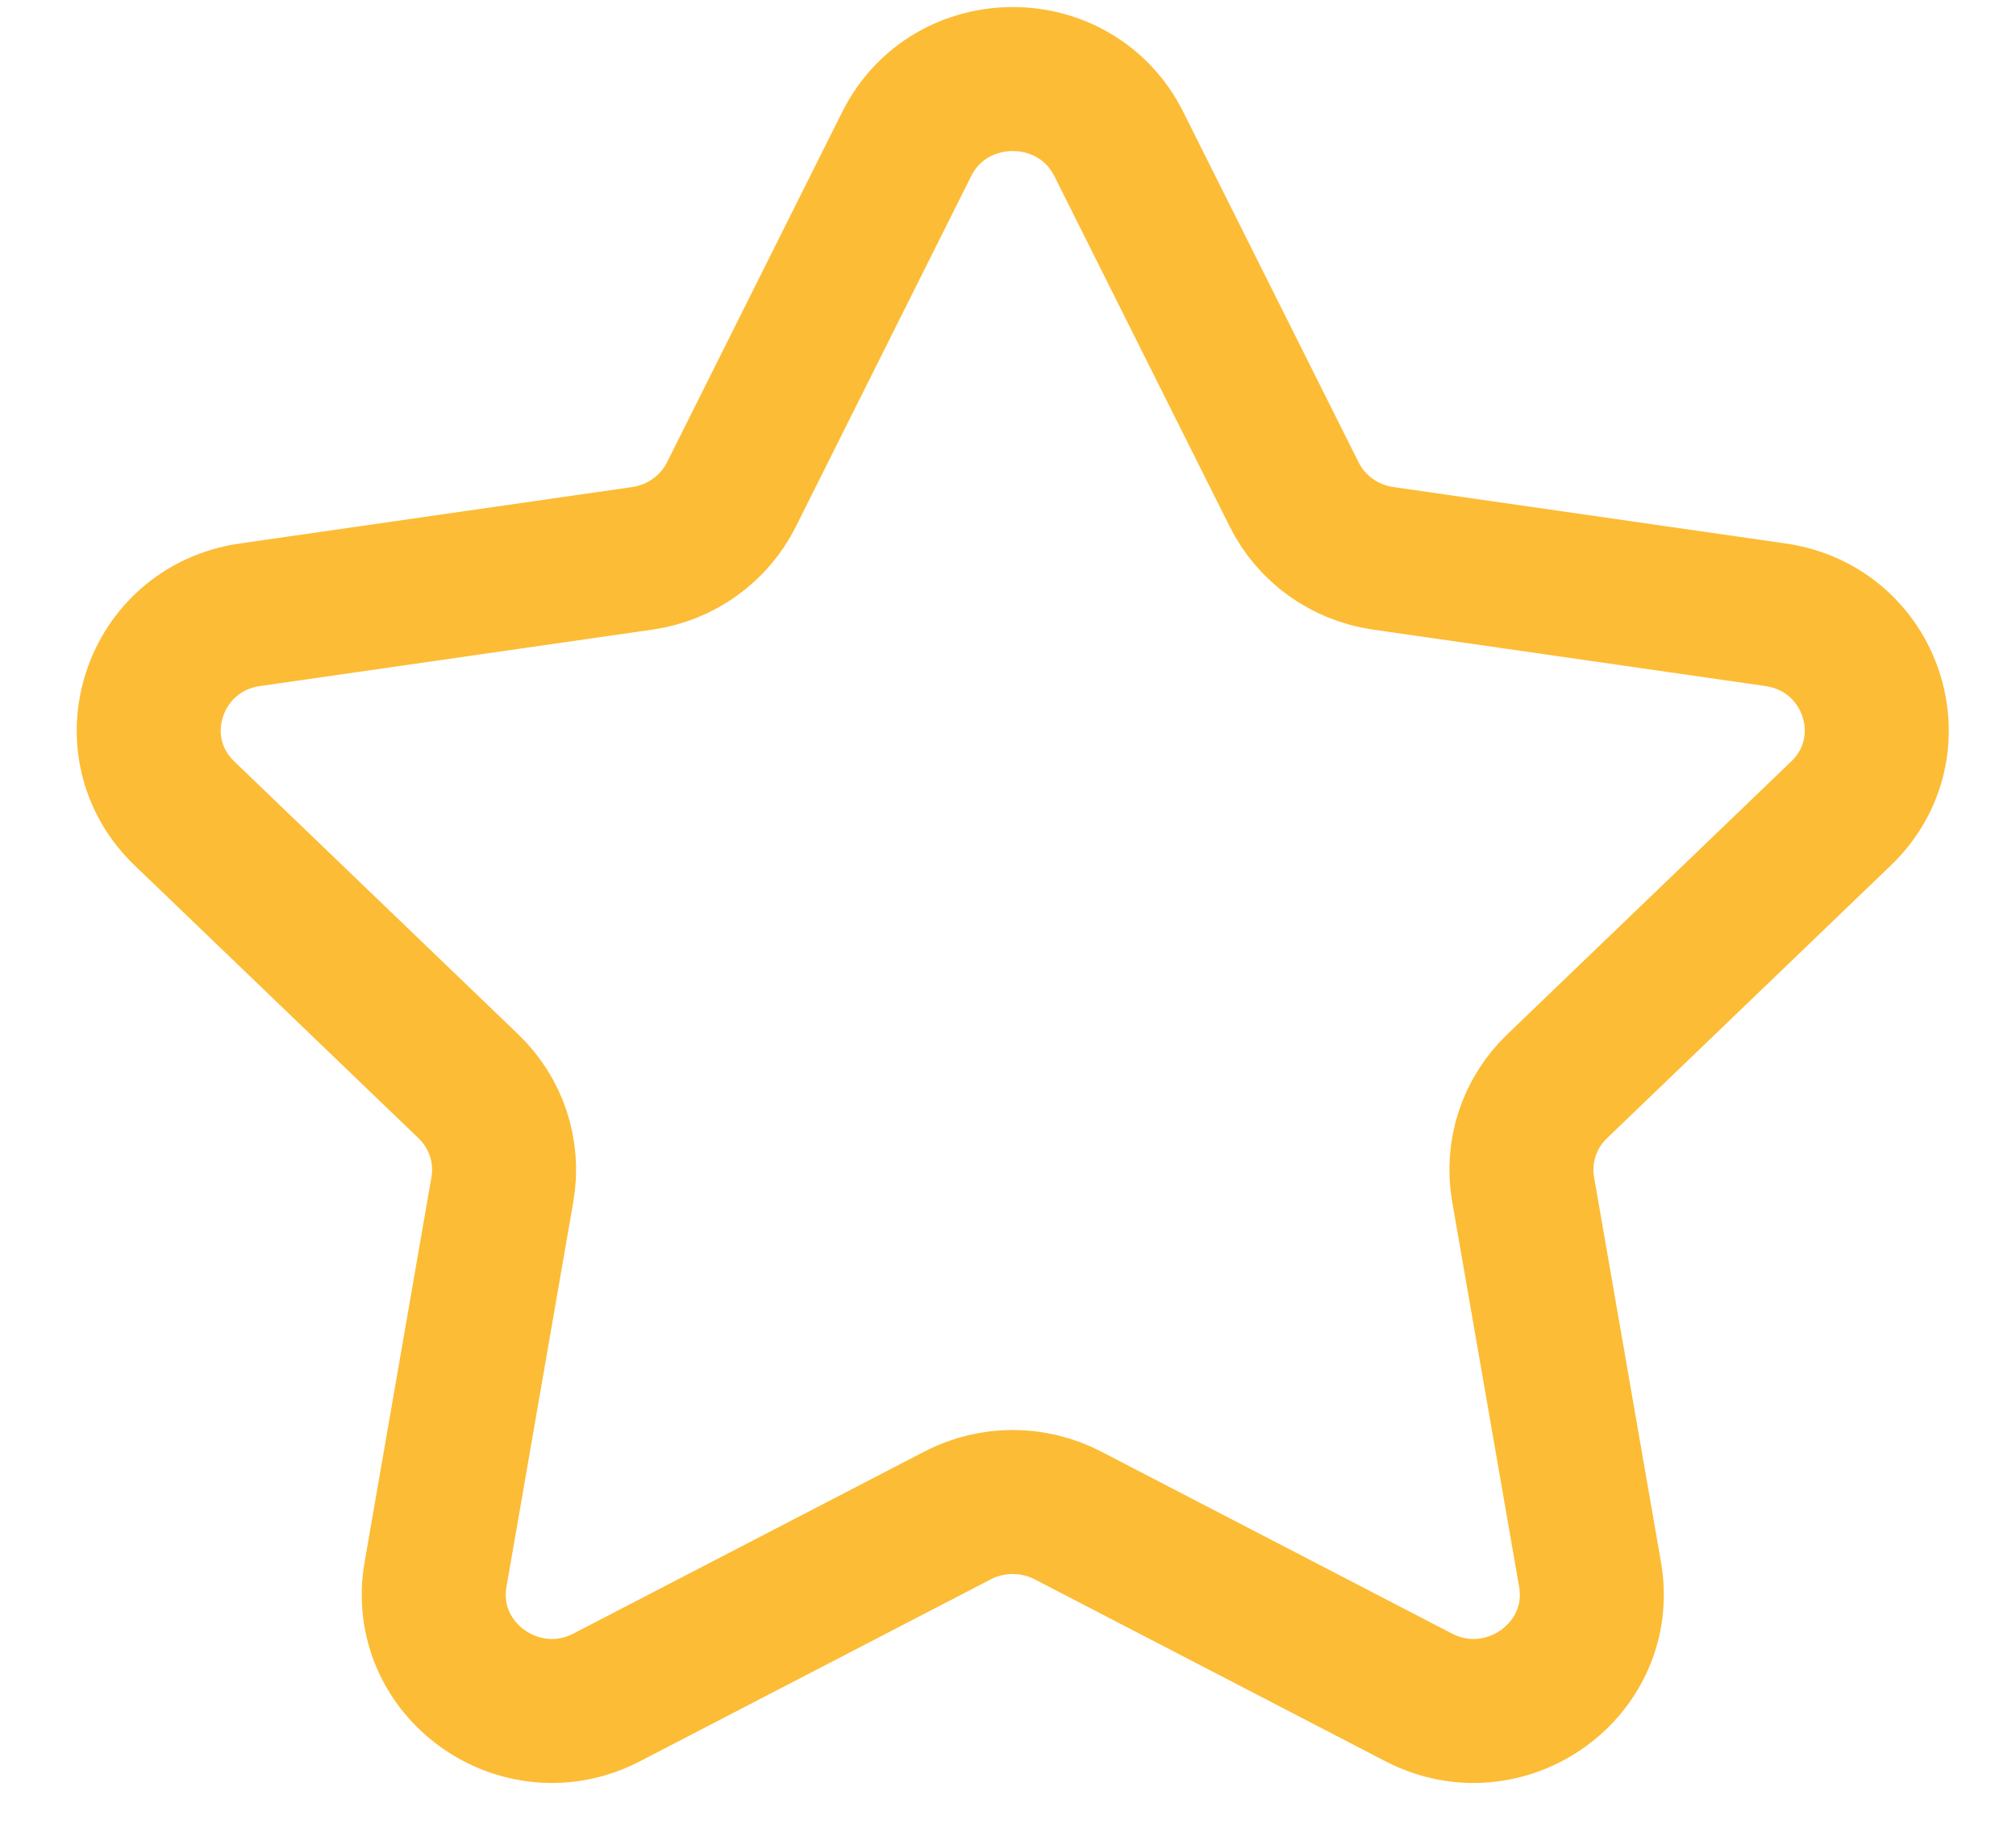 <svg width="21" height="19" viewBox="0 0 21 19" fill="none" xmlns="http://www.w3.org/2000/svg">
<path fill-rule="evenodd" clip-rule="evenodd" d="M11.654 1.5L13.481 5.151C13.66 5.51 14.006 5.758 14.407 5.816L18.495 6.404C19.505 6.55 19.907 7.774 19.176 8.475L16.22 11.316C15.929 11.595 15.797 11.997 15.866 12.391L16.563 16.401C16.735 17.393 15.679 18.15 14.776 17.681L11.123 15.786C10.764 15.6 10.335 15.6 9.976 15.786L6.322 17.681C5.42 18.15 4.364 17.393 4.537 16.401L5.233 12.391C5.302 11.997 5.17 11.595 4.879 11.316L1.923 8.475C1.192 7.774 1.594 6.55 2.604 6.404L6.692 5.816C7.093 5.758 7.44 5.51 7.619 5.151L9.445 1.5C9.897 0.598 11.202 0.598 11.654 1.5Z" stroke="#FCBC35" stroke-width="1.5" stroke-linecap="round" stroke-linejoin="round"/>
</svg>
